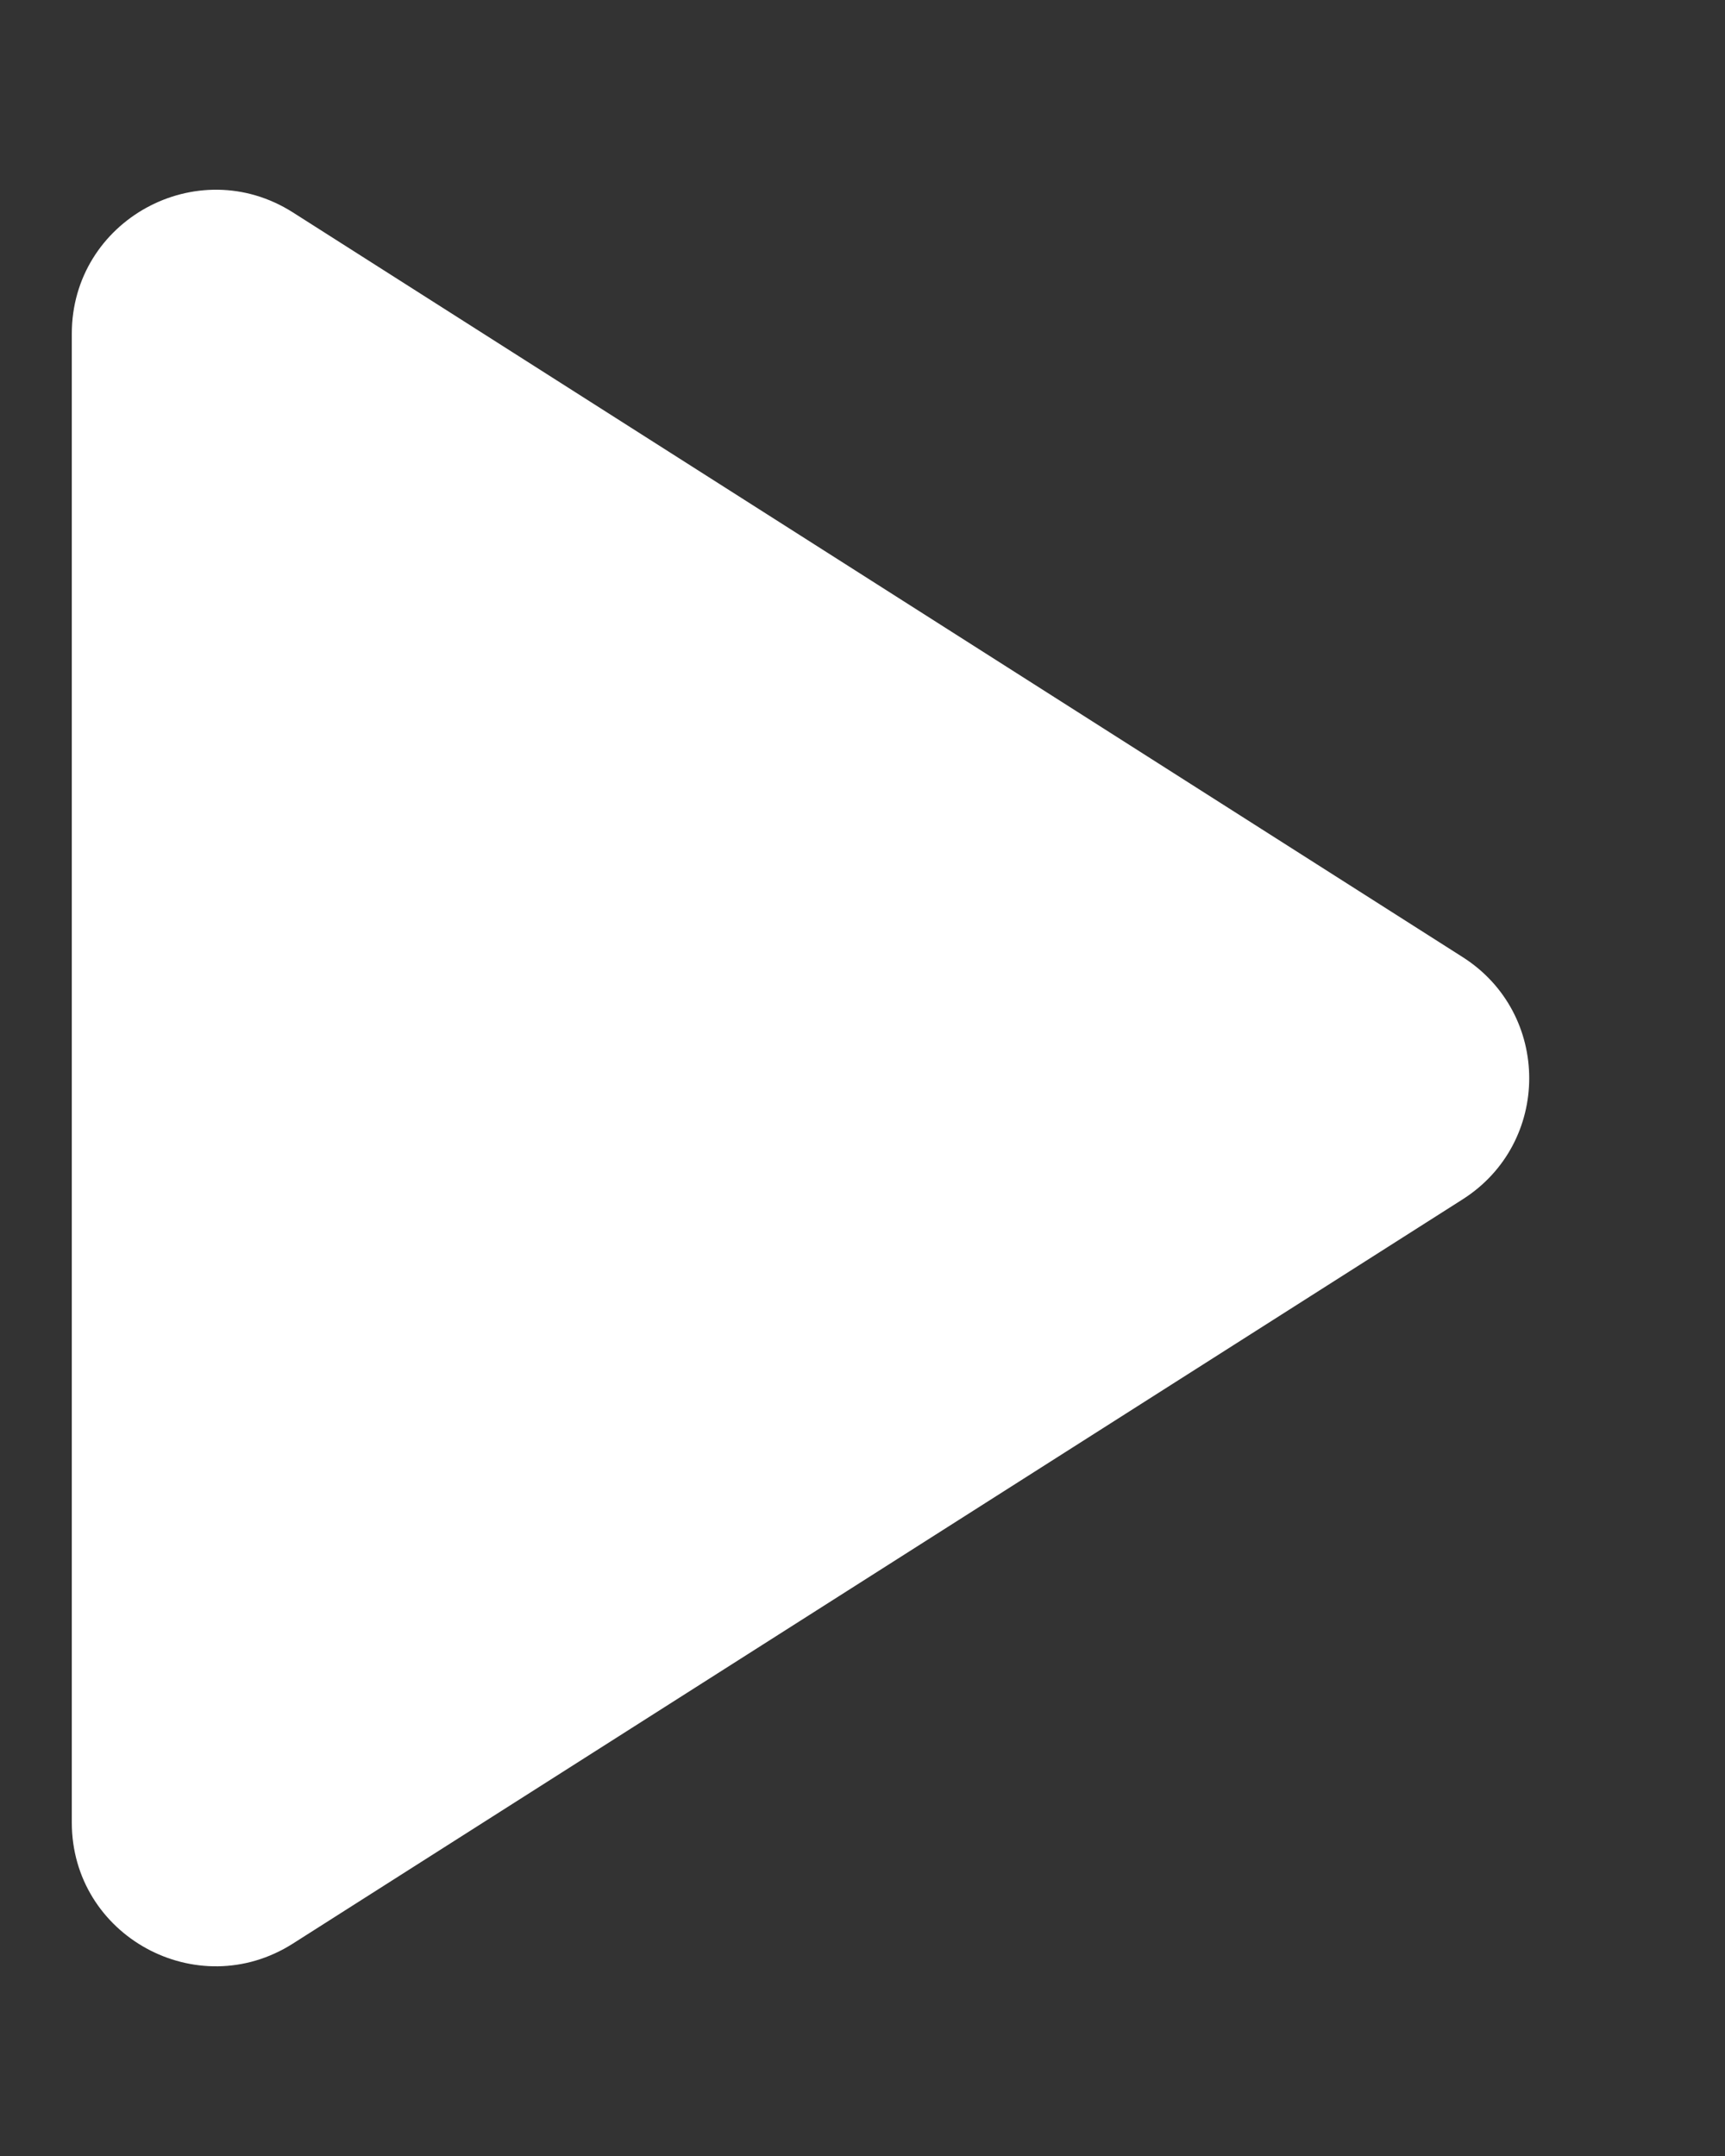 <svg width="8" height="10" viewBox="0 0 8 10" fill="none" xmlns="http://www.w3.org/2000/svg">
<rect x="0" y="0" width="8" height="10" fill="#333333" stroke="none"/>
<path d="M0.333 1.548V8.453C0.333 8.979 0.914 9.297 1.358 9.015L6.783 5.563C7.195 5.301 7.195 4.701 6.783 4.439L1.358 0.985C0.914 0.703 0.333 1.022 0.333 1.548Z" fill="white"/>
</svg>
